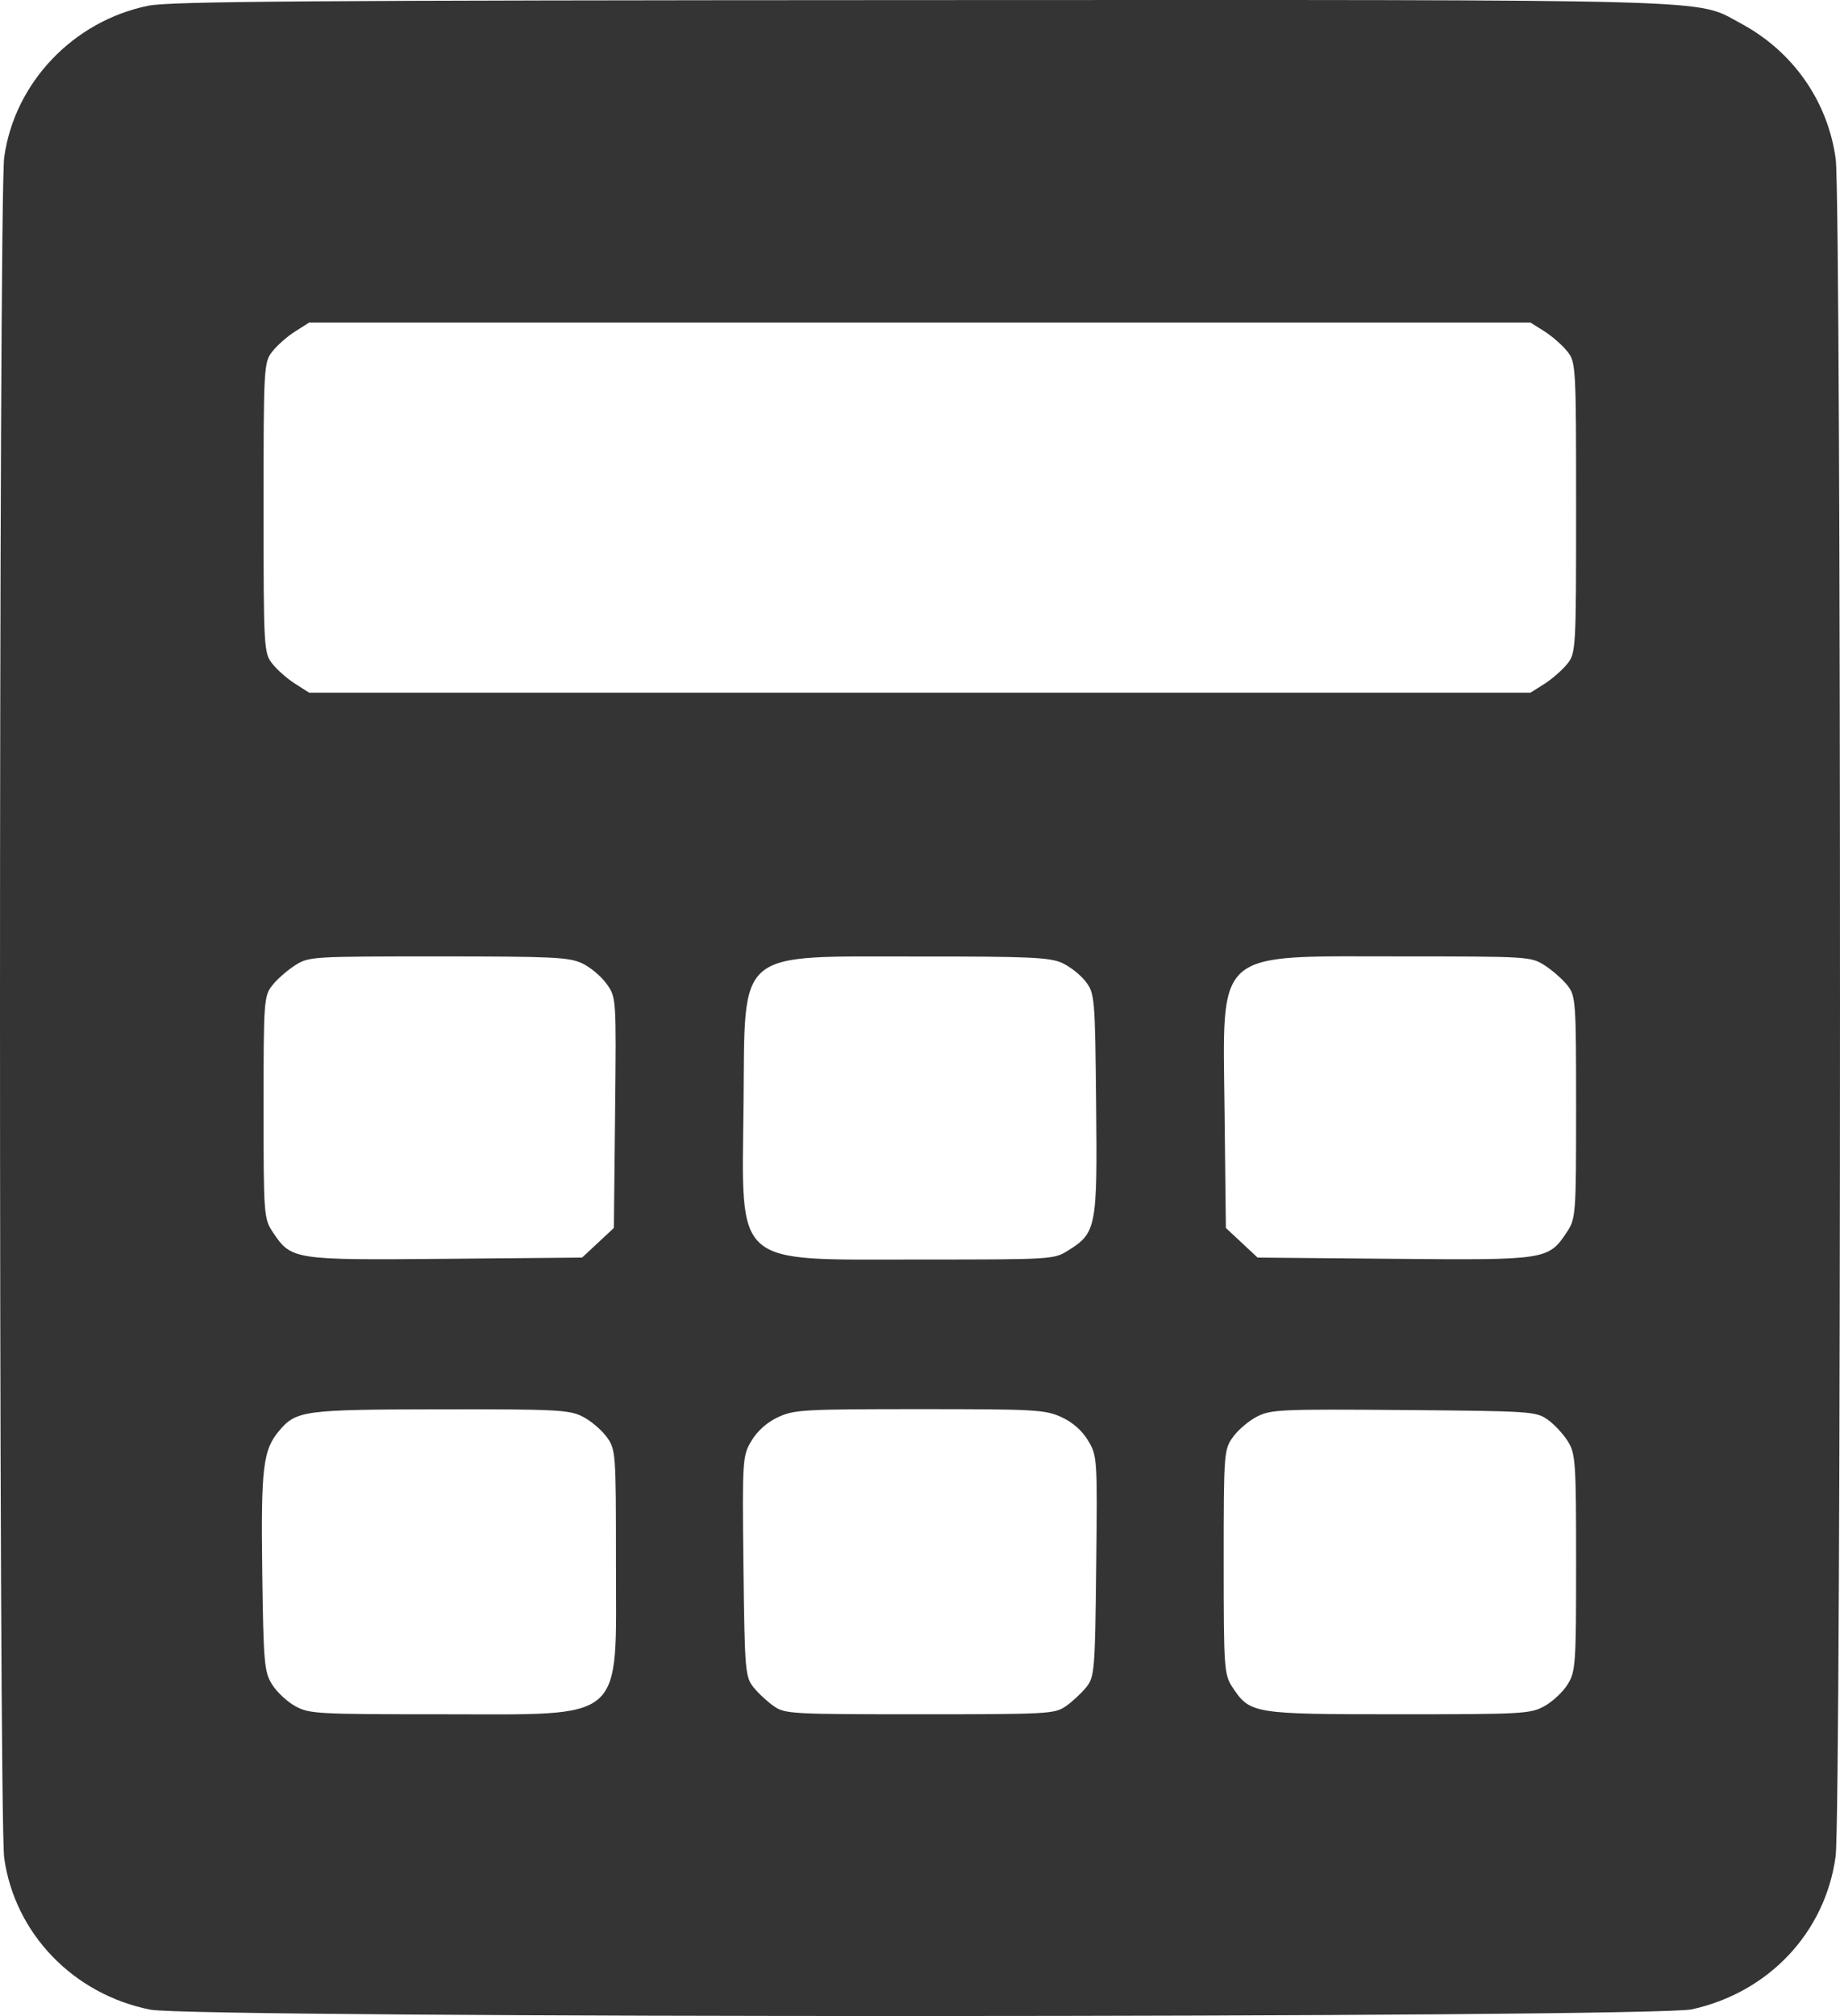 <svg width="21" height="23" viewBox="0 0 21 23" fill="none" xmlns="http://www.w3.org/2000/svg">
<path fill-rule="evenodd" clip-rule="evenodd" d="M1.694 0.065C0.837 0.239 0.166 0.943 0.048 1.794C-0.016 2.25 -0.016 20.74 0.048 21.196C0.168 22.058 0.838 22.753 1.717 22.927C2.223 23.026 18.854 23.023 19.31 22.923C20.188 22.73 20.832 22.045 20.95 21.178C21.016 20.691 21.017 2.301 20.951 1.814C20.861 1.153 20.462 0.584 19.864 0.265C19.338 -0.016 19.828 -0.002 10.498 0.001C3.508 0.004 1.943 0.015 1.694 0.065ZM17.628 3.781C17.715 3.836 17.832 3.939 17.888 4.009C17.986 4.132 17.988 4.182 17.988 5.791C17.988 7.4 17.986 7.45 17.888 7.573C17.832 7.643 17.715 7.745 17.628 7.801L17.468 7.902H10.498H3.528L3.369 7.801C3.281 7.745 3.164 7.643 3.109 7.573C3.011 7.45 3.008 7.4 3.008 5.791C3.008 4.182 3.011 4.132 3.109 4.009C3.164 3.939 3.281 3.836 3.369 3.781L3.528 3.68H10.498H17.468L17.628 3.781ZM6.644 10.99C6.736 11.033 6.862 11.138 6.923 11.224C7.034 11.378 7.034 11.384 7.02 12.694L7.006 14.009L6.825 14.178L6.643 14.347L5.091 14.361C3.35 14.377 3.325 14.373 3.115 14.059C3.011 13.902 3.008 13.863 3.008 12.632C3.008 11.418 3.012 11.361 3.109 11.24C3.164 11.17 3.281 11.068 3.369 11.012C3.526 10.913 3.553 10.911 5.002 10.911C6.31 10.911 6.495 10.92 6.644 10.99ZM12.118 10.984C12.208 11.024 12.331 11.12 12.39 11.197C12.494 11.333 12.498 11.376 12.51 12.595C12.525 14.003 12.513 14.066 12.189 14.267C12.028 14.368 12.006 14.369 10.498 14.369C8.346 14.369 8.467 14.476 8.486 12.595C8.505 10.804 8.375 10.914 10.491 10.912C11.742 10.911 11.977 10.922 12.118 10.984ZM17.628 11.012C17.715 11.068 17.832 11.17 17.888 11.24C17.984 11.361 17.988 11.418 17.988 12.632C17.988 13.863 17.985 13.902 17.881 14.059C17.672 14.373 17.647 14.377 15.906 14.361L14.353 14.347L14.172 14.178L13.991 14.009L13.976 12.694C13.956 10.805 13.836 10.911 15.994 10.911C17.444 10.911 17.471 10.913 17.628 11.012ZM6.646 16.159C6.738 16.205 6.862 16.309 6.922 16.39C7.028 16.535 7.03 16.565 7.03 17.818C7.03 19.672 7.162 19.557 5.031 19.557C3.616 19.557 3.529 19.552 3.371 19.465C3.279 19.415 3.16 19.304 3.106 19.218C3.016 19.075 3.007 18.974 2.993 17.933C2.977 16.744 3.002 16.541 3.185 16.324C3.381 16.091 3.467 16.08 5.032 16.078C6.349 16.076 6.493 16.084 6.646 16.159ZM12.112 16.166C12.24 16.224 12.349 16.319 12.418 16.434C12.523 16.608 12.525 16.64 12.511 17.868C12.498 19.055 12.492 19.131 12.398 19.248C12.343 19.316 12.239 19.413 12.166 19.464C12.038 19.553 11.973 19.557 10.498 19.557C9.024 19.557 8.959 19.553 8.831 19.464C8.758 19.413 8.653 19.316 8.599 19.248C8.505 19.131 8.499 19.055 8.485 17.868C8.471 16.642 8.474 16.608 8.578 16.435C8.645 16.323 8.757 16.224 8.881 16.167C9.065 16.082 9.17 16.076 10.495 16.076C11.815 16.076 11.927 16.082 12.112 16.166ZM17.66 16.193C17.735 16.245 17.839 16.356 17.892 16.44C17.982 16.583 17.988 16.673 17.988 17.828C17.988 18.989 17.983 19.072 17.89 19.218C17.837 19.304 17.717 19.415 17.625 19.465C17.467 19.552 17.381 19.557 15.965 19.557C14.301 19.557 14.268 19.552 14.067 19.25C13.971 19.104 13.966 19.038 13.966 17.818C13.966 16.565 13.969 16.535 14.075 16.39C14.134 16.309 14.259 16.204 14.352 16.158C14.508 16.08 14.63 16.075 16.022 16.086C17.463 16.098 17.529 16.102 17.66 16.193Z" fill="#343434"/>
</svg>
